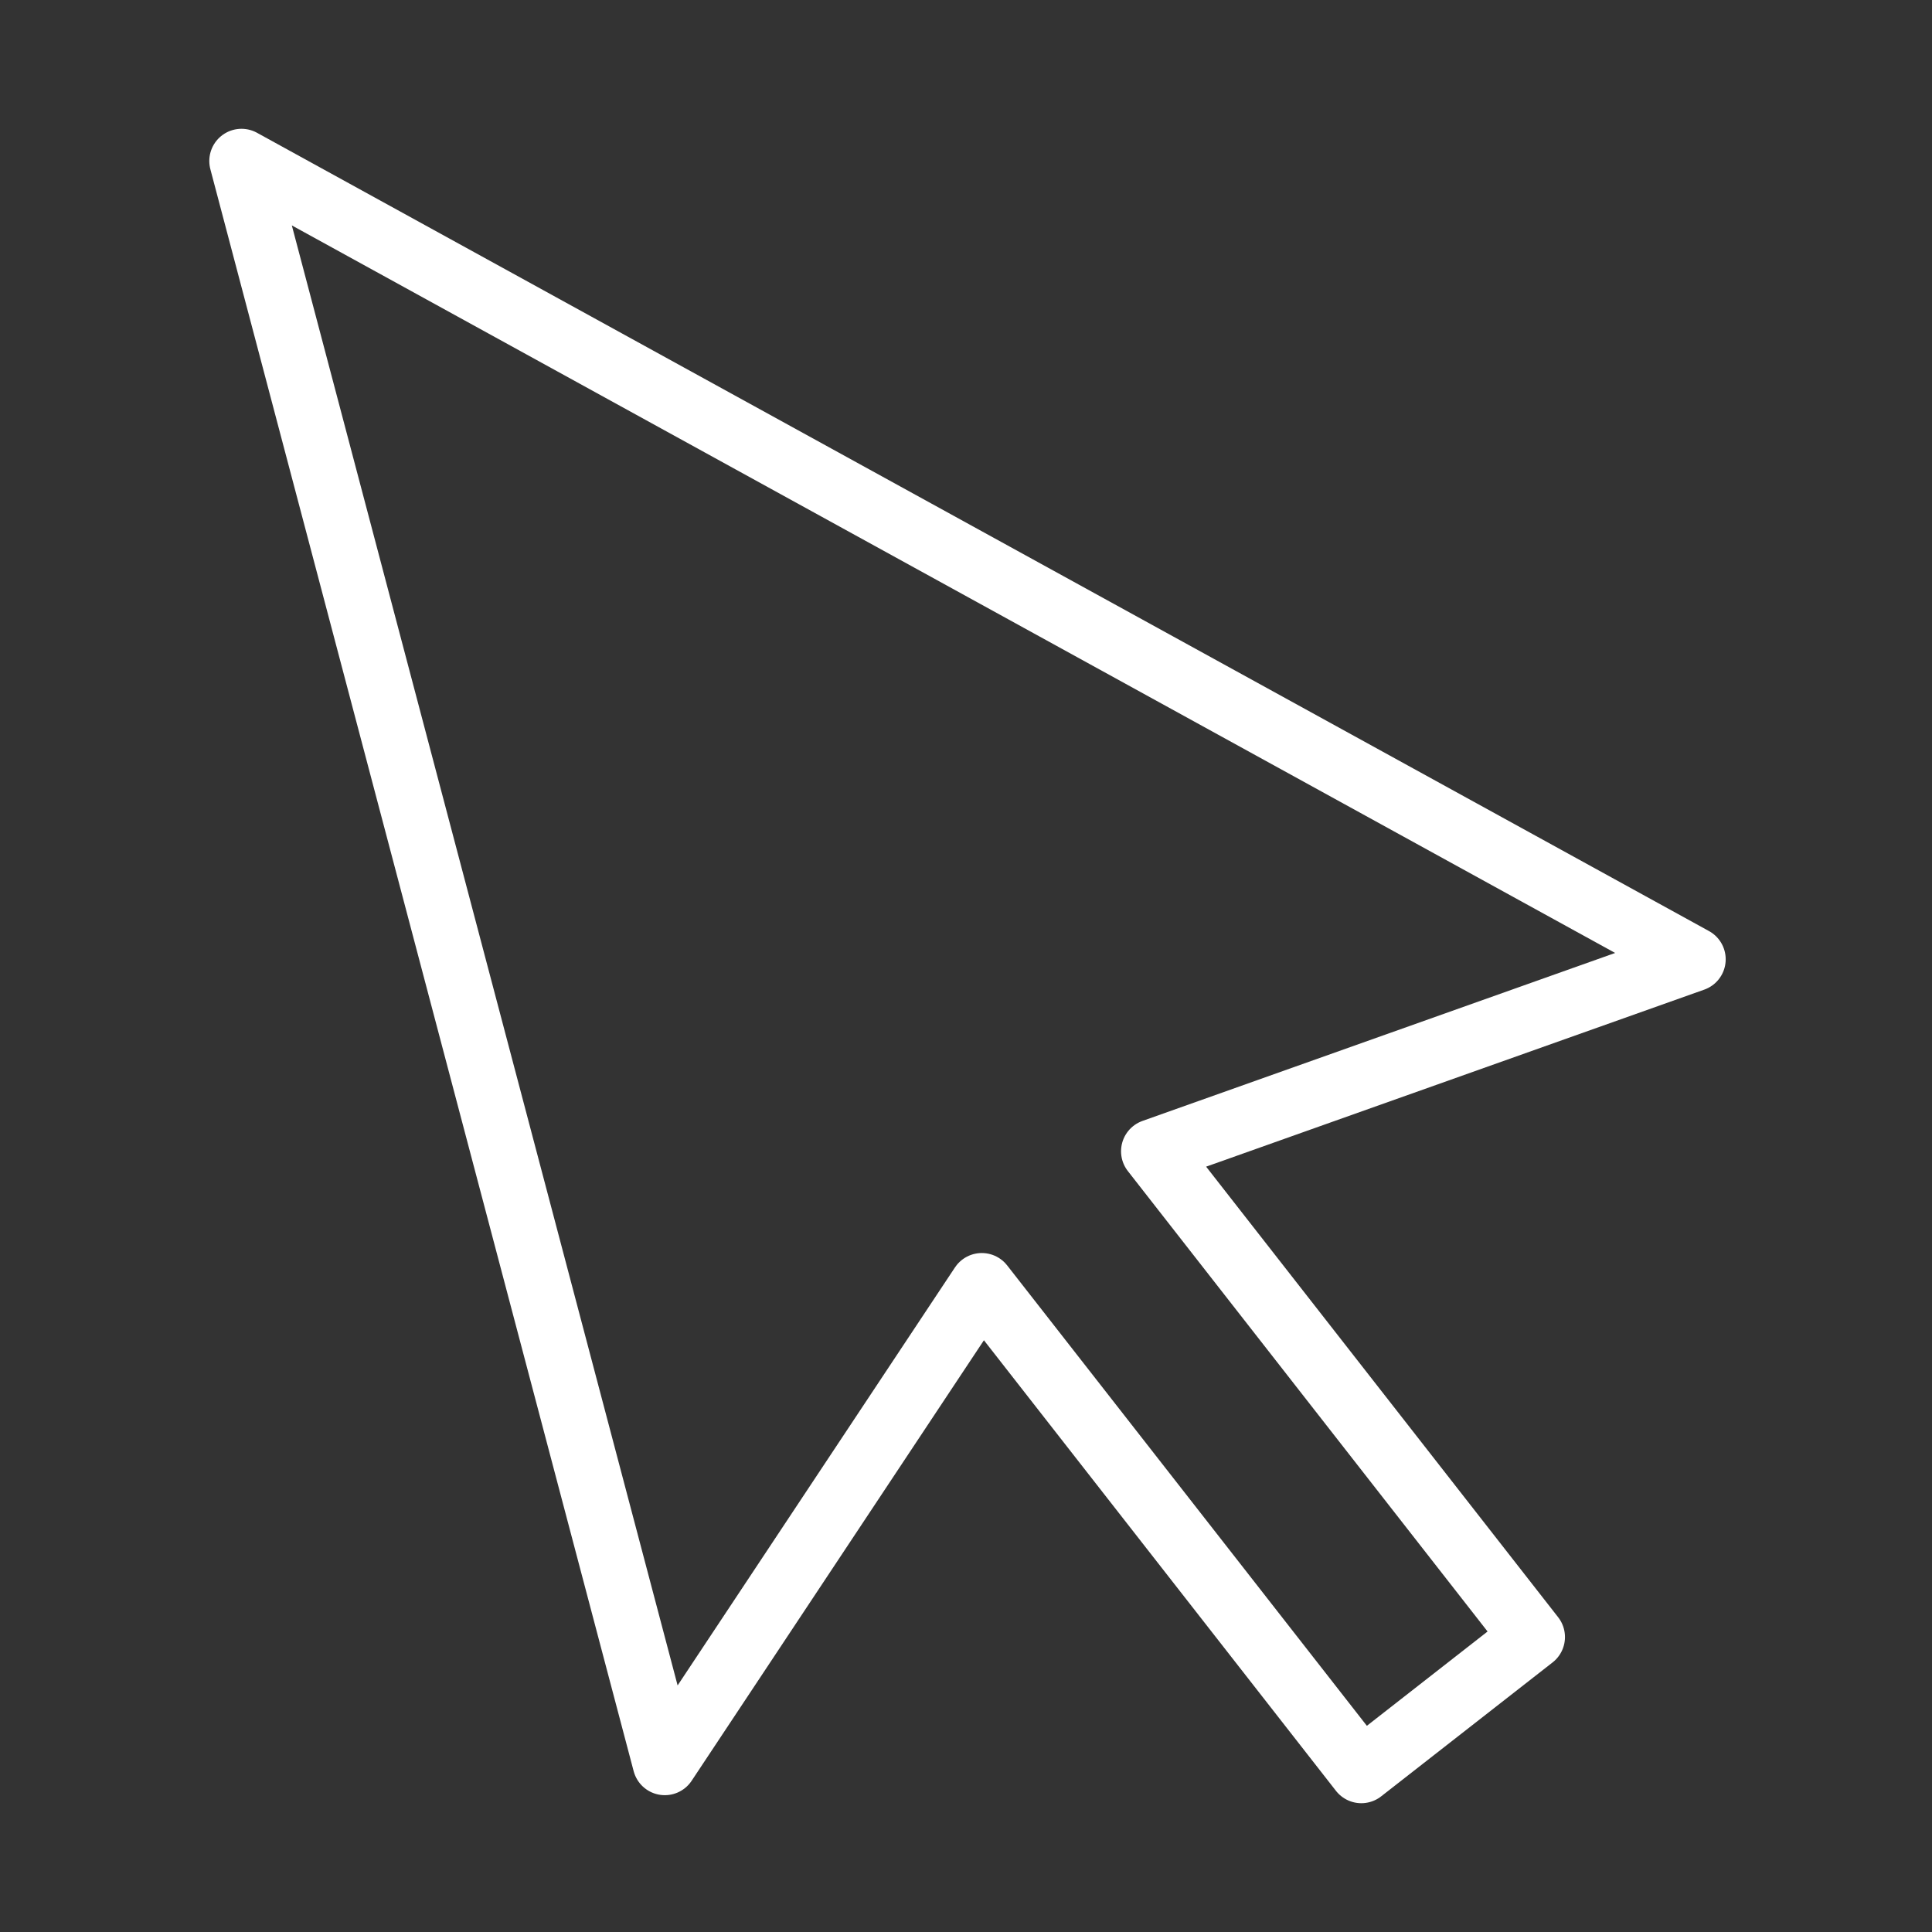 <svg width="120" height="120" viewBox="0 0 120 120" fill="none" xmlns="http://www.w3.org/2000/svg">
<rect x="0" y="0" width="120" height="120" fill="#333333" stroke="none"/>
<g id="cursor">
<g id="cursor_2">
<path id="Layer 1" fill-rule="evenodd" clip-rule="evenodd" d="M71.63 71.508L105.186 59.583L15 10L41.292 109.502L60.981 79.828L84.554 110L95.203 101.68L71.63 71.508V71.508Z" stroke="white" stroke-width="4" stroke-linecap="round" stroke-linejoin="round"/>
</g>
</g>
</svg>
